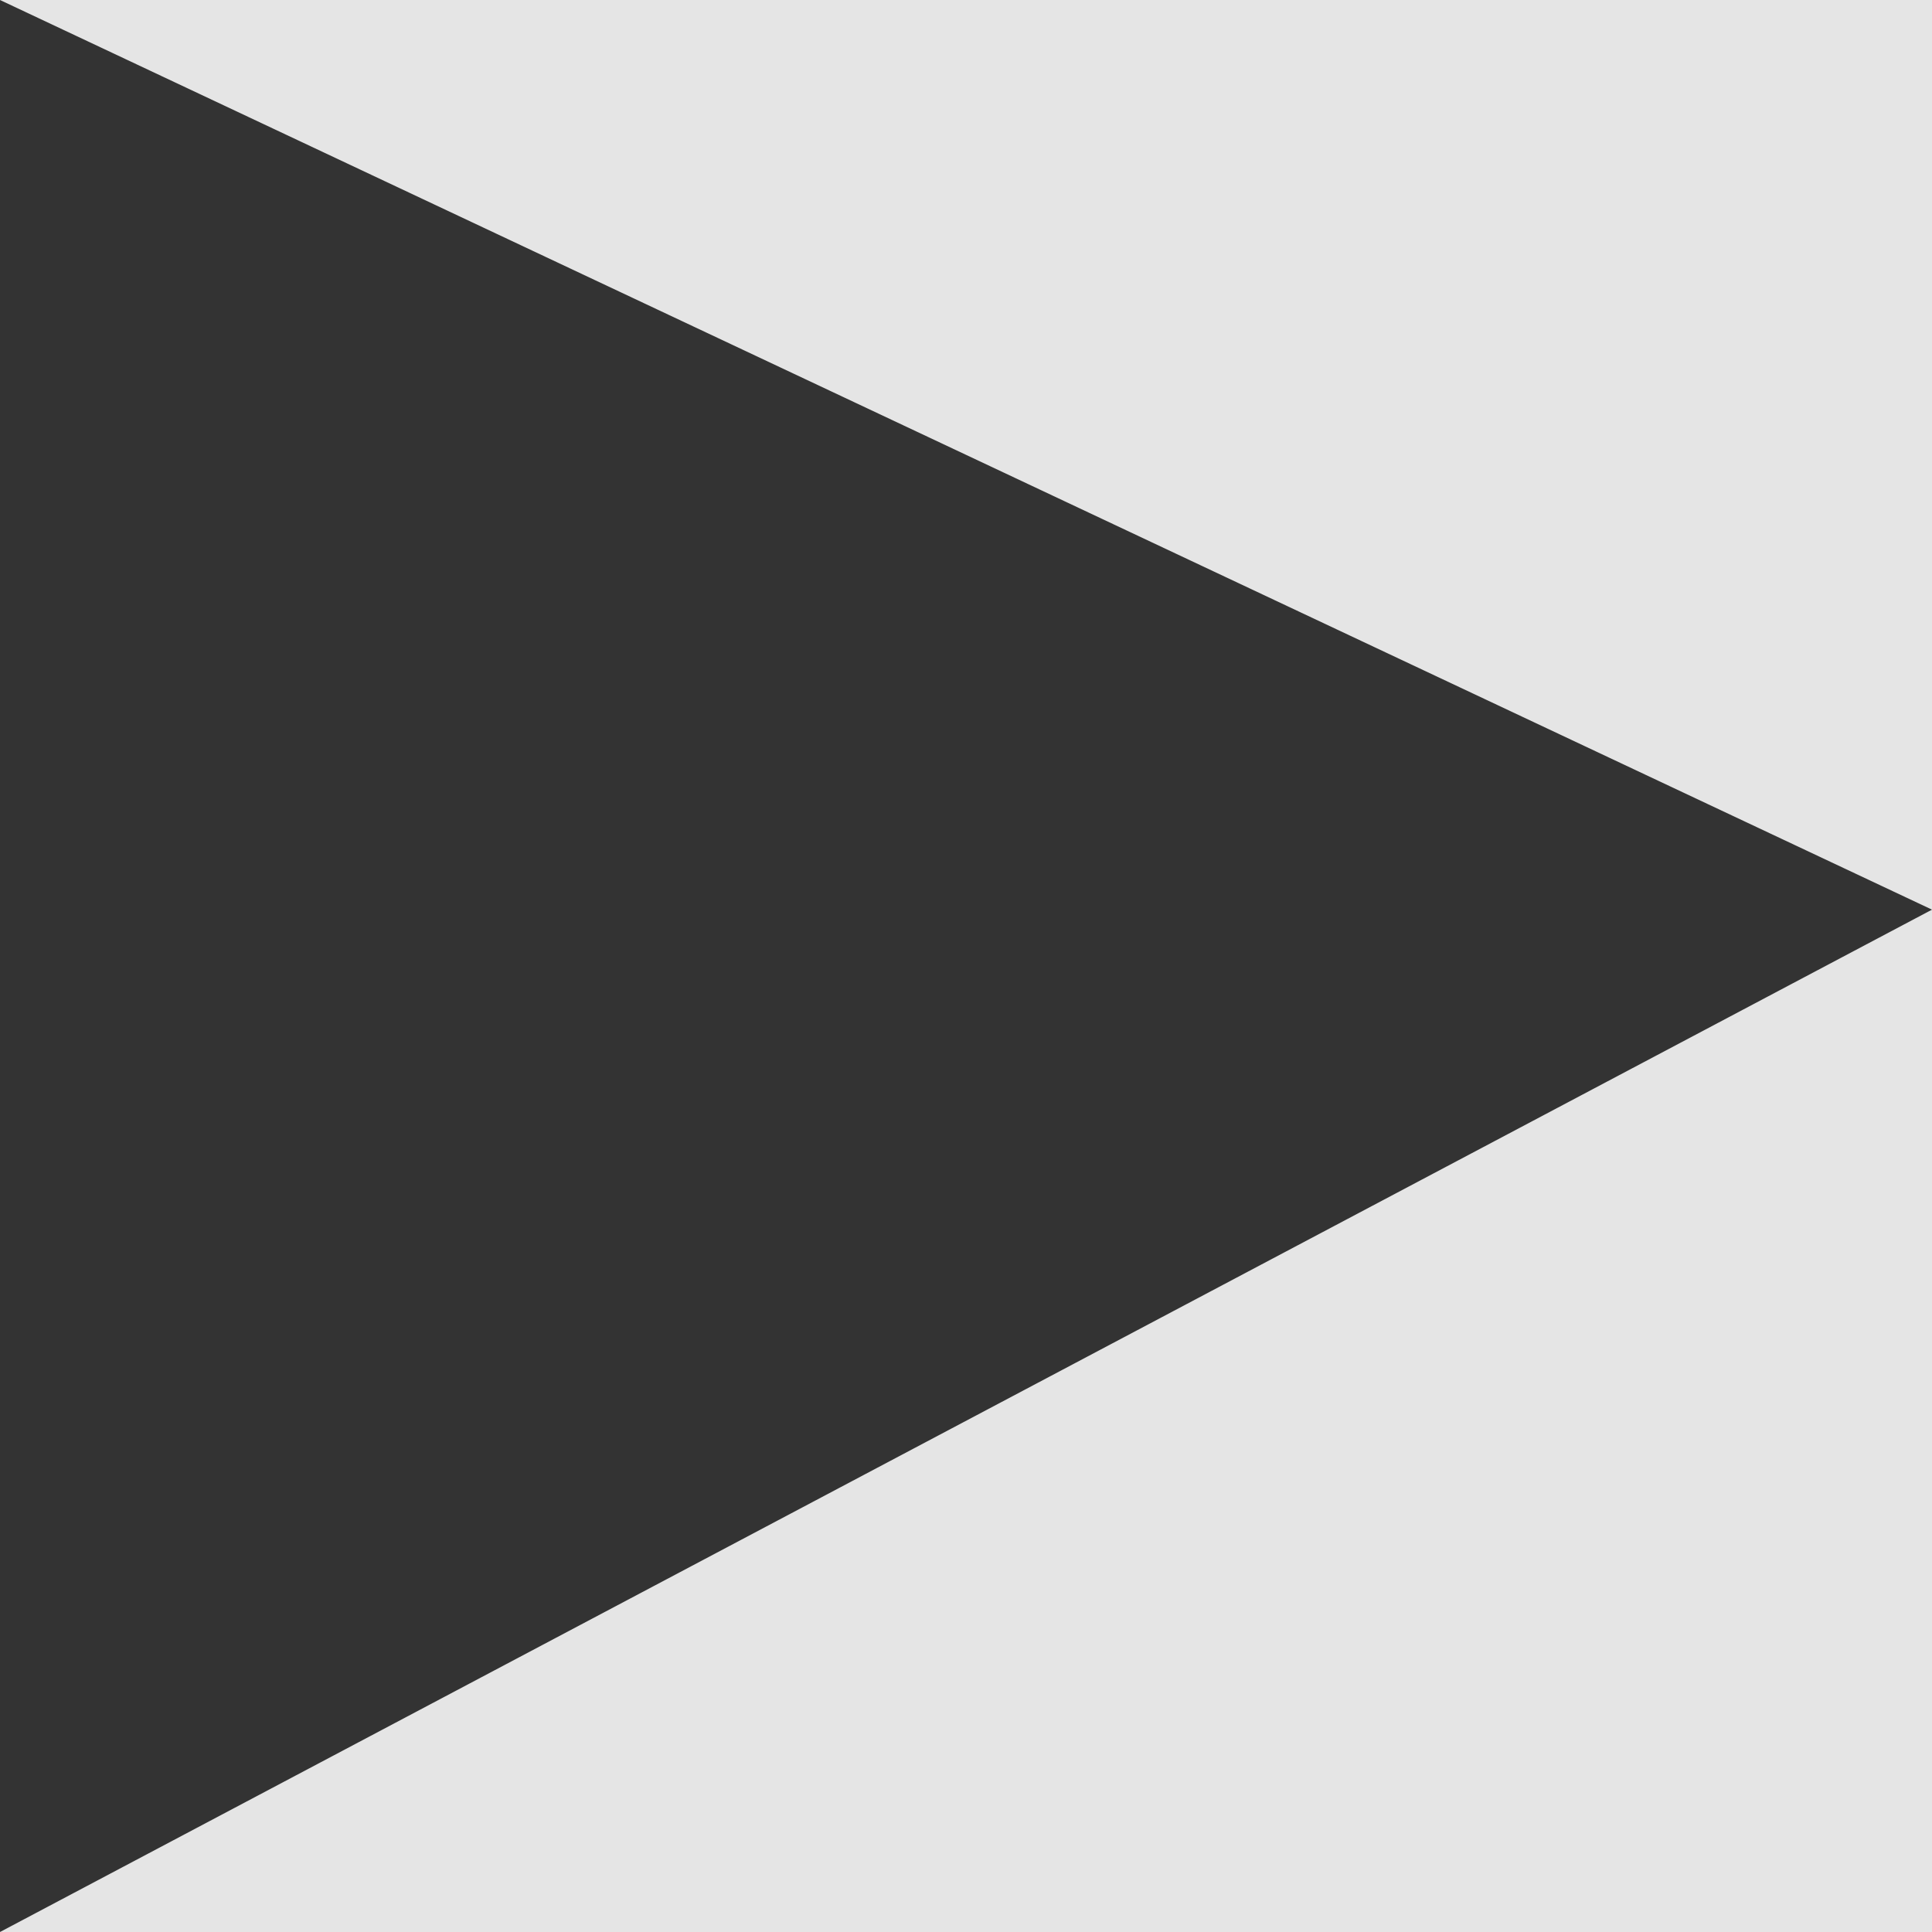 <svg width="18" height="18" viewBox="0 0 18 18" version="1.1" xmlns="http://www.w3.org/2000/svg" xmlns:xlink="http://www.w3.org/1999/xlink">
<title>play</title>
<desc>Created using Figma</desc>
<g id="Canvas" transform="translate(1107 528)">
<rect x="-1107" y="-528" width="18" height="18" fill="#E5E5E5"/>
<g id="play">
<use xlink:href="#path0_fill" transform="translate(-1107 -528)" fill="#333333"/>
</g>
</g>
<defs>
<path id="path0_fill" d="M 0 0L 18 8.475L 0 18L 0 0Z"/>
</defs>
</svg>
